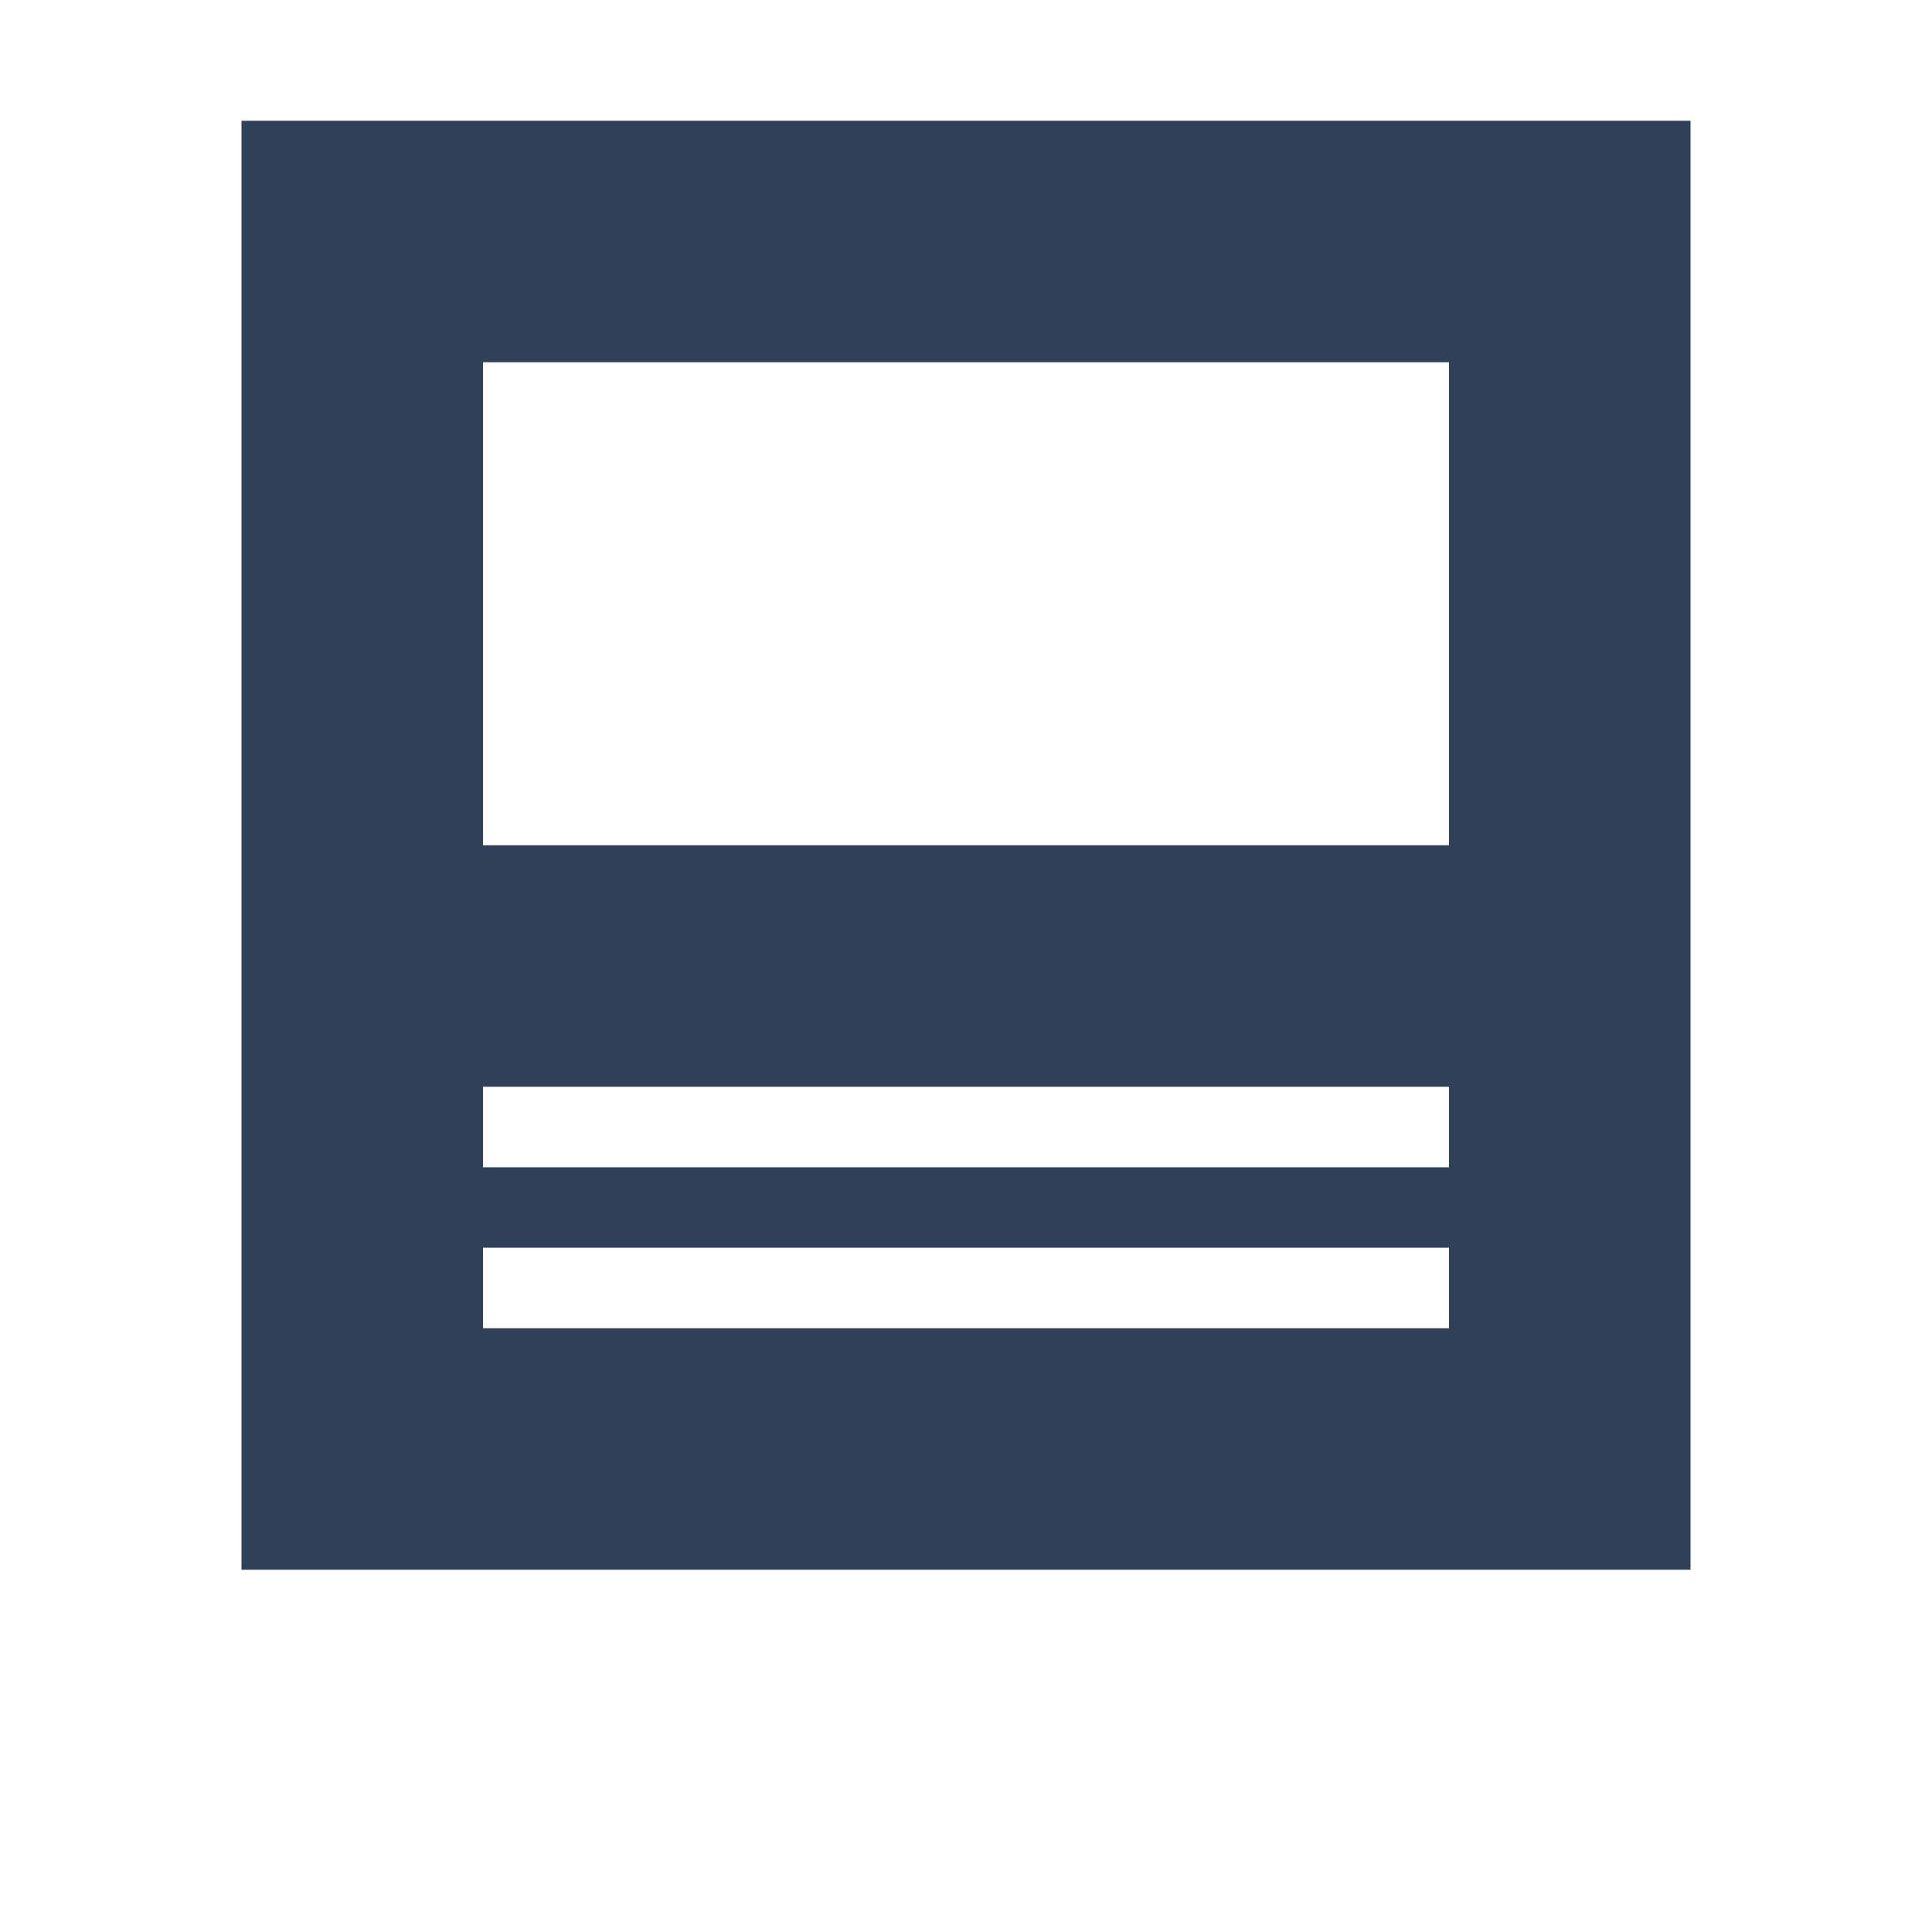 <svg width="16" height="16" viewBox="0 0 16 16" fill="none" xmlns="http://www.w3.org/2000/svg">
<path d="M2 1V13H14V1H2ZM12 11H4V10.333H12V11ZM12 9.667H4V9H12V9.667ZM12 7H4V3H12V7Z" fill="#2F4058"/>
</svg>
